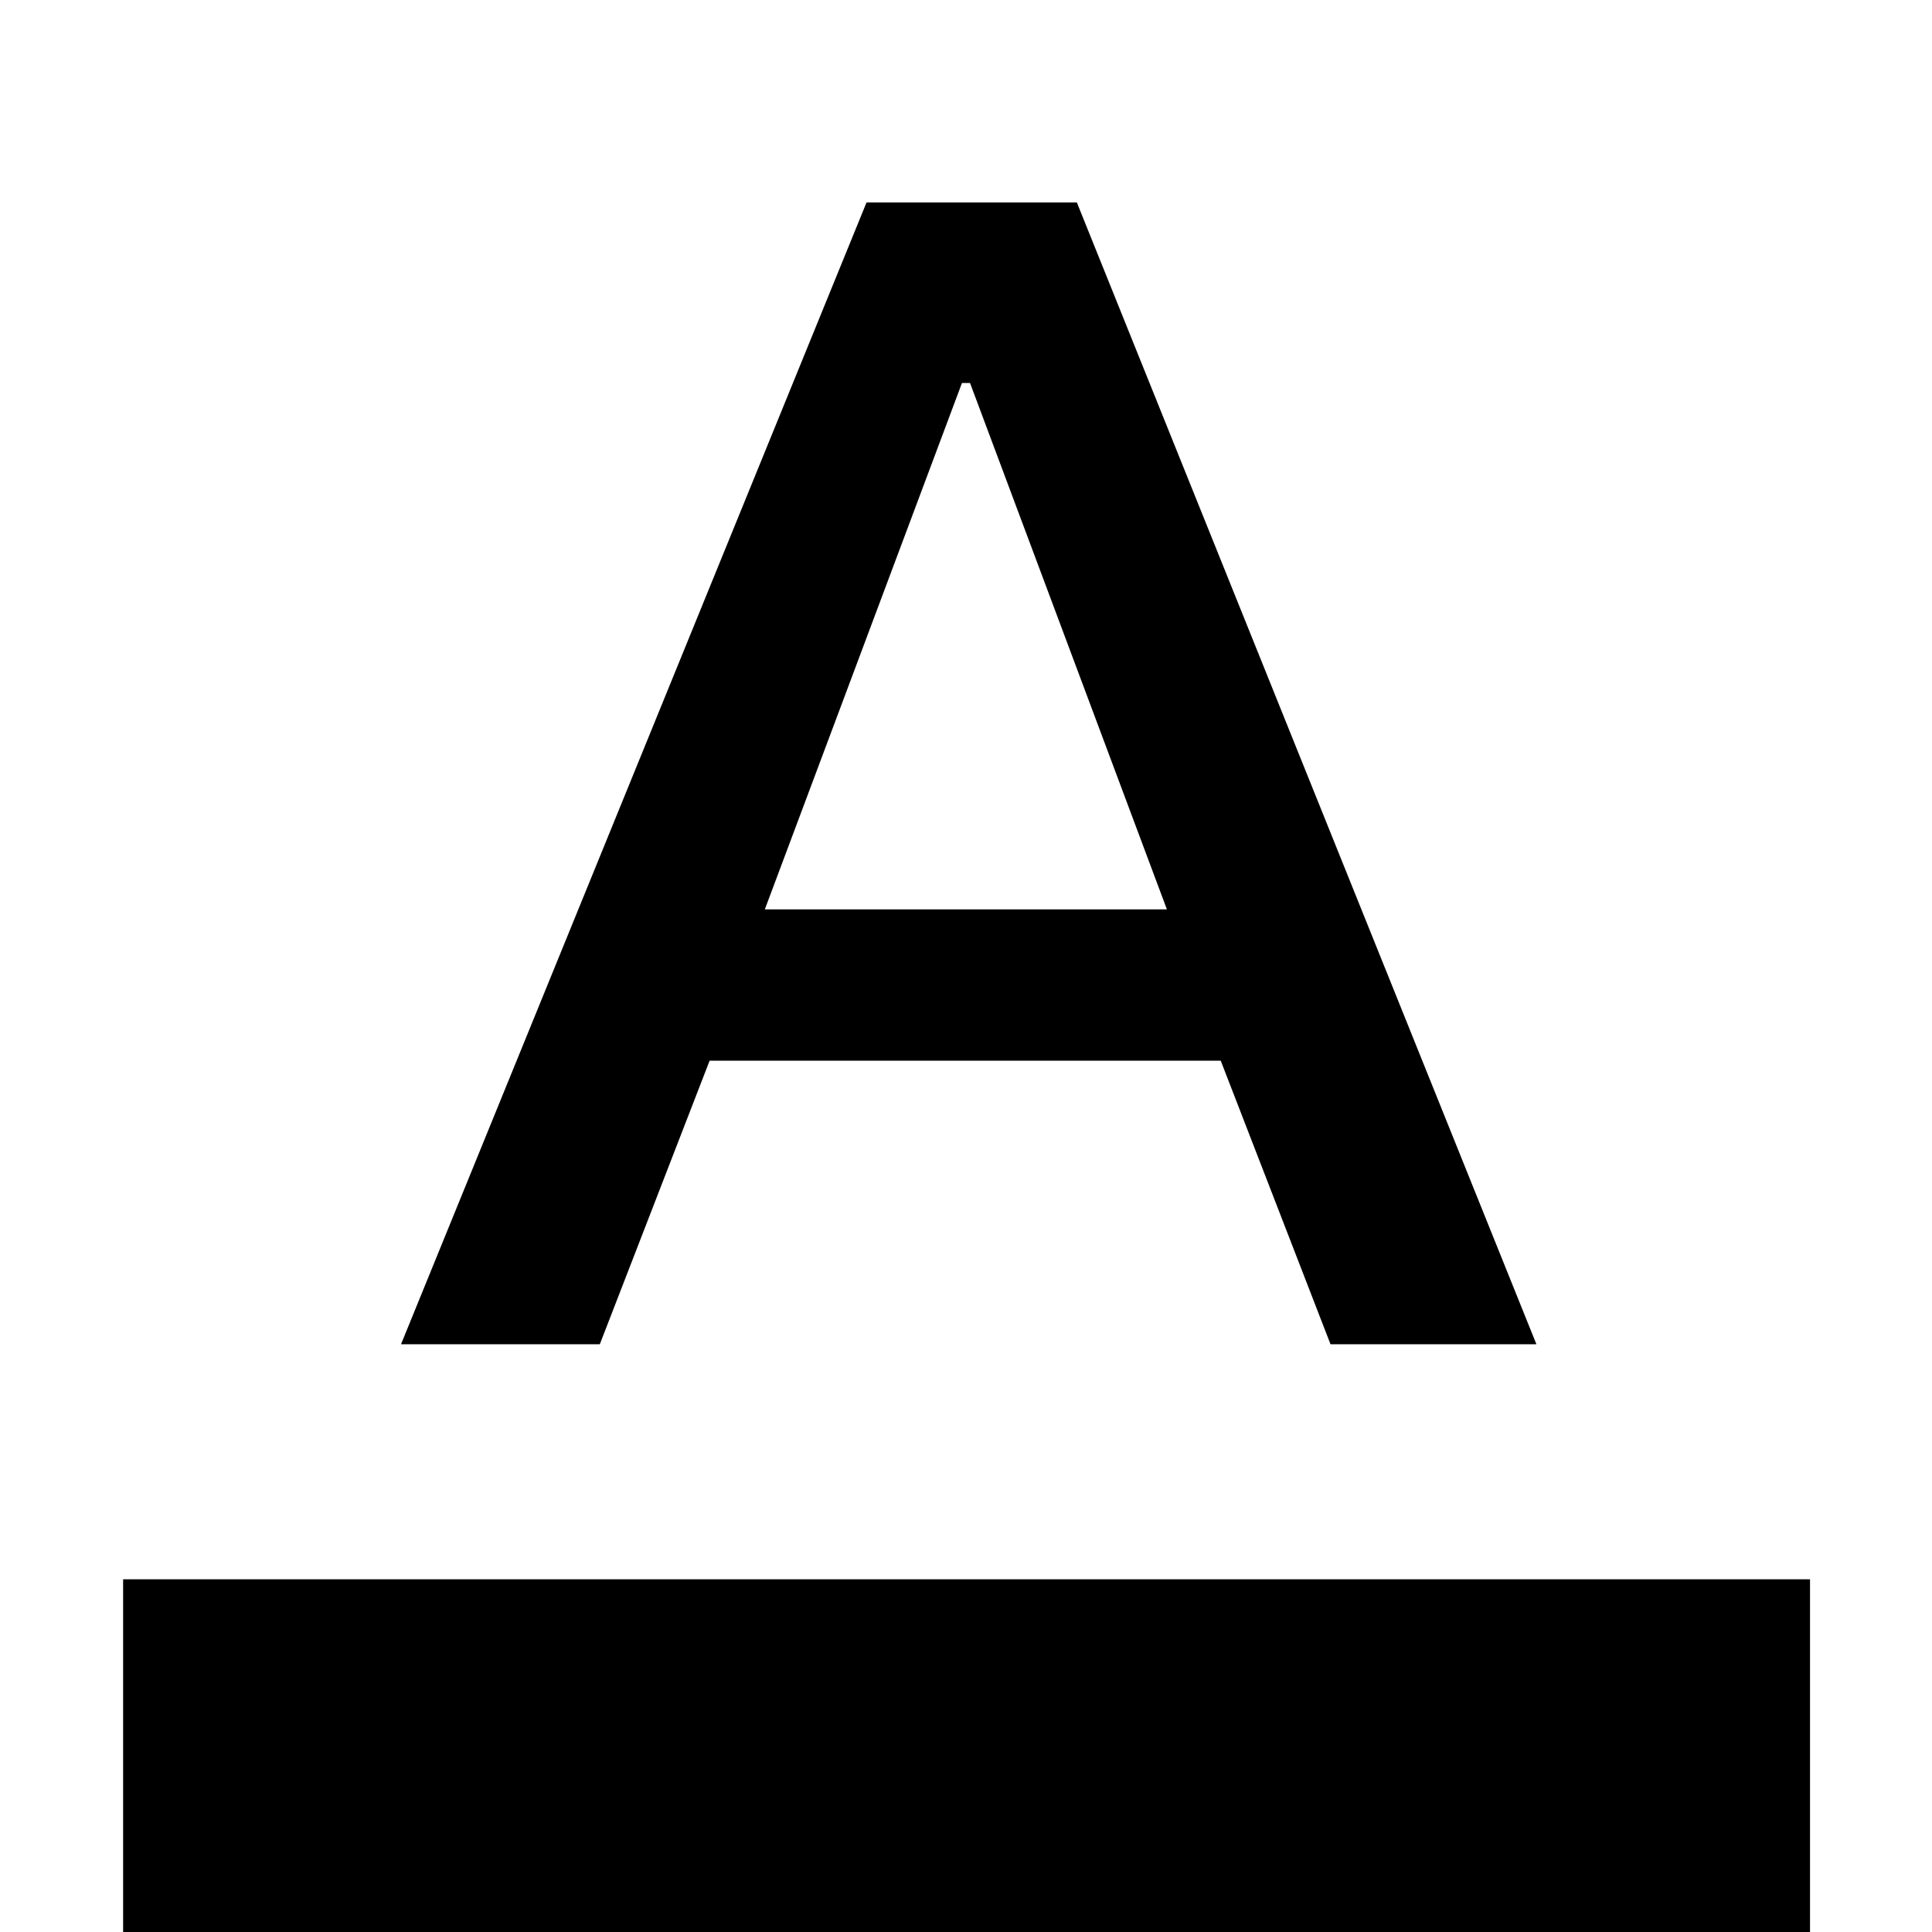 <svg xmlns="http://www.w3.org/2000/svg" height="48" viewBox="0 -960 960 960" width="48"><path d="M61.17 0v-175.26h838.22V0H61.17Zm138.09-292.04 231.31-567.35h104.52l228.35 567.35H661.13l-54.56-140.92H352.61l-54.57 140.92h-98.78Zm180.78-216.09h199.79L482-769.7h-4l-97.96 261.57Z"/></svg>